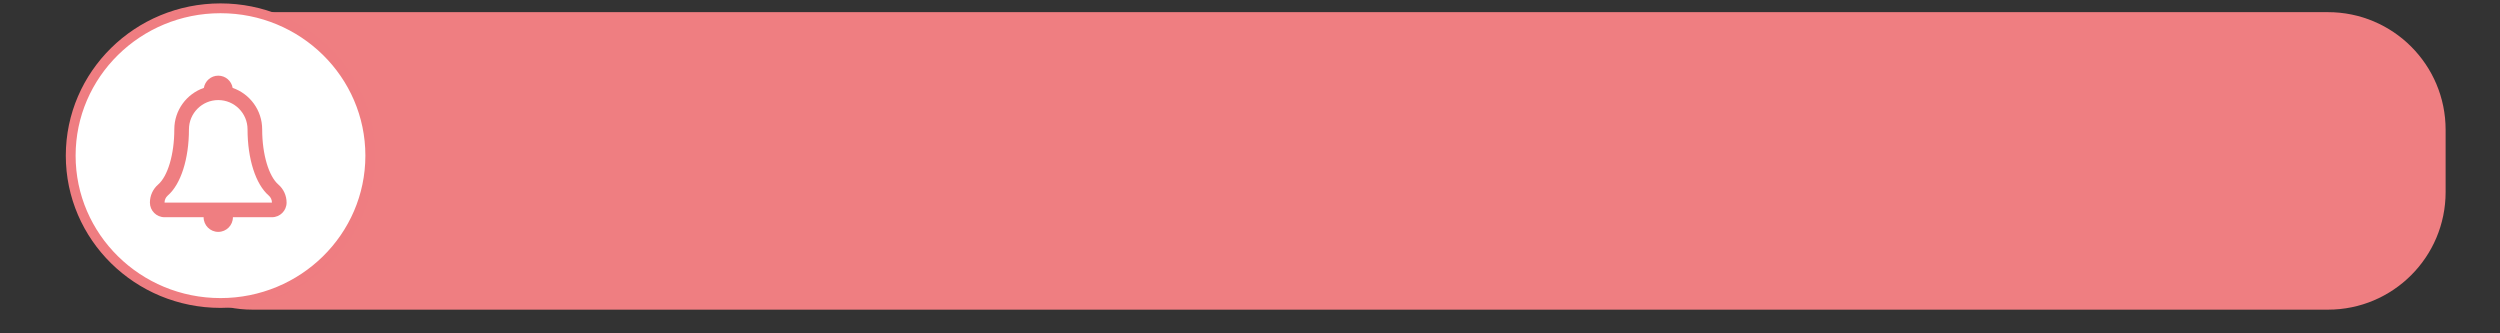 <?xml version="1.0" encoding="UTF-8" standalone="no"?>
<svg
   xmlns:dc="http://purl.org/dc/elements/1.1/"
   xmlns:cc="http://creativecommons.org/ns#"
   xmlns:rdf="http://www.w3.org/1999/02/22-rdf-syntax-ns#"
   xmlns:svg="http://www.w3.org/2000/svg"
   xmlns="http://www.w3.org/2000/svg"
   id="svg1144"
   version="1.1"
   viewBox="0 0 90.001 12"
   height="1.2cm"
   width="9cm">
  <rect x="0" y="0" width="90.001" height="12" fill="#333333" stroke="none"/>
  <defs
     id="defs1138">
    <clipPath
       id="clipPath278"
       clipPathUnits="userSpaceOnUse">
      <path
         id="path276"
         d="M 0,841.89 H 595.28 V 0 H 0 Z" />
    </clipPath>
  </defs>
  <g
     transform="translate(0,-285)"
     id="layer1">
    <g
       id="g1781"
       transform="matrix(0.353,0,0,-0.353,-59.01,410.35)">
      <path
         transform="translate(416.582,335.519)"
         d="m 0,0 c 0,-6.628 -5.372,-12 -12,-12 h -211.665 c -6.628,0 -12,5.372 -12,12 v 6.341 c 0,6.628 5.372,12 12,12 H -12 c 6.628,0 12,-5.372 12,-12 z"
         style="fill:#ef7e81;fill-opacity:1;fill-rule:nonzero;stroke:none"
         id="path266" />
      <g
         id="g272"
         transform="translate(1.5,1.5)">
        <g
           id="g274"
           clip-path="url(#clipPath278)">
          <g
             id="g280"
             transform="translate(203.43,337.726)">
            <path
               d="m 0,0 c 0,-8.298 -6.838,-15.026 -15.275,-15.026 -8.439,0 -15.277,6.728 -15.277,15.026 0,8.298 6.838,15.026 15.277,15.026 C -6.838,15.026 0,8.298 0,0"
               style="fill:#ffffff;fill-opacity:1;fill-rule:nonzero;stroke:none"
               id="path282" />
          </g>
          <g
             id="g284"
             transform="translate(203.43,337.726)">
            <path
               d="m 0,0 c 0,-8.298 -6.838,-15.026 -15.275,-15.026 -8.439,0 -15.277,6.728 -15.277,15.026 0,8.298 6.838,15.026 15.277,15.026 C -6.838,15.026 0,8.298 0,0 Z"
               style="fill:none;stroke:#ef7d81;stroke-width:1;stroke-linecap:butt;stroke-linejoin:miter;stroke-miterlimit:10;stroke-dasharray:none;stroke-opacity:1"
               id="path286" />
          </g>
          <g
             id="g288"
             transform="translate(182.447,332.938)">
            <path
               d="m 0,0 c 0,0.275 0.122,0.538 0.328,0.719 1.334,1.15 2.162,3.738 2.162,6.749 0,1.649 1.342,2.988 2.988,2.988 1.648,0 2.988,-1.339 2.988,-2.988 0,-3.011 0.828,-5.599 2.161,-6.749 C 10.836,0.538 10.955,0.275 10.955,0 Z m 11.604,1.846 c -0.958,0.831 -1.646,3.033 -1.646,5.622 0,1.96 -1.261,3.623 -3.011,4.23 -0.118,0.708 -0.727,1.247 -1.469,1.247 -0.739,0 -1.35,-0.539 -1.468,-1.247 C 2.257,11.091 0.997,9.428 0.997,7.468 0.997,4.879 0.312,2.677 -0.648,1.846 -1.184,1.384 -1.492,0.71 -1.492,0 c 0,-0.824 0.668,-1.492 1.492,-1.492 h 3.985 c 0,-0.826 0.668,-1.495 1.493,-1.495 0.827,0 1.495,0.669 1.495,1.495 h 3.982 c 0.823,0 1.492,0.668 1.492,1.492 0,0.71 -0.306,1.384 -0.843,1.846"
               style="fill:#ef7e81;fill-opacity:1;fill-rule:evenodd;stroke:none"
               id="path290" />
          </g>
        </g>
      </g>
    </g>
  </g>
</svg>
